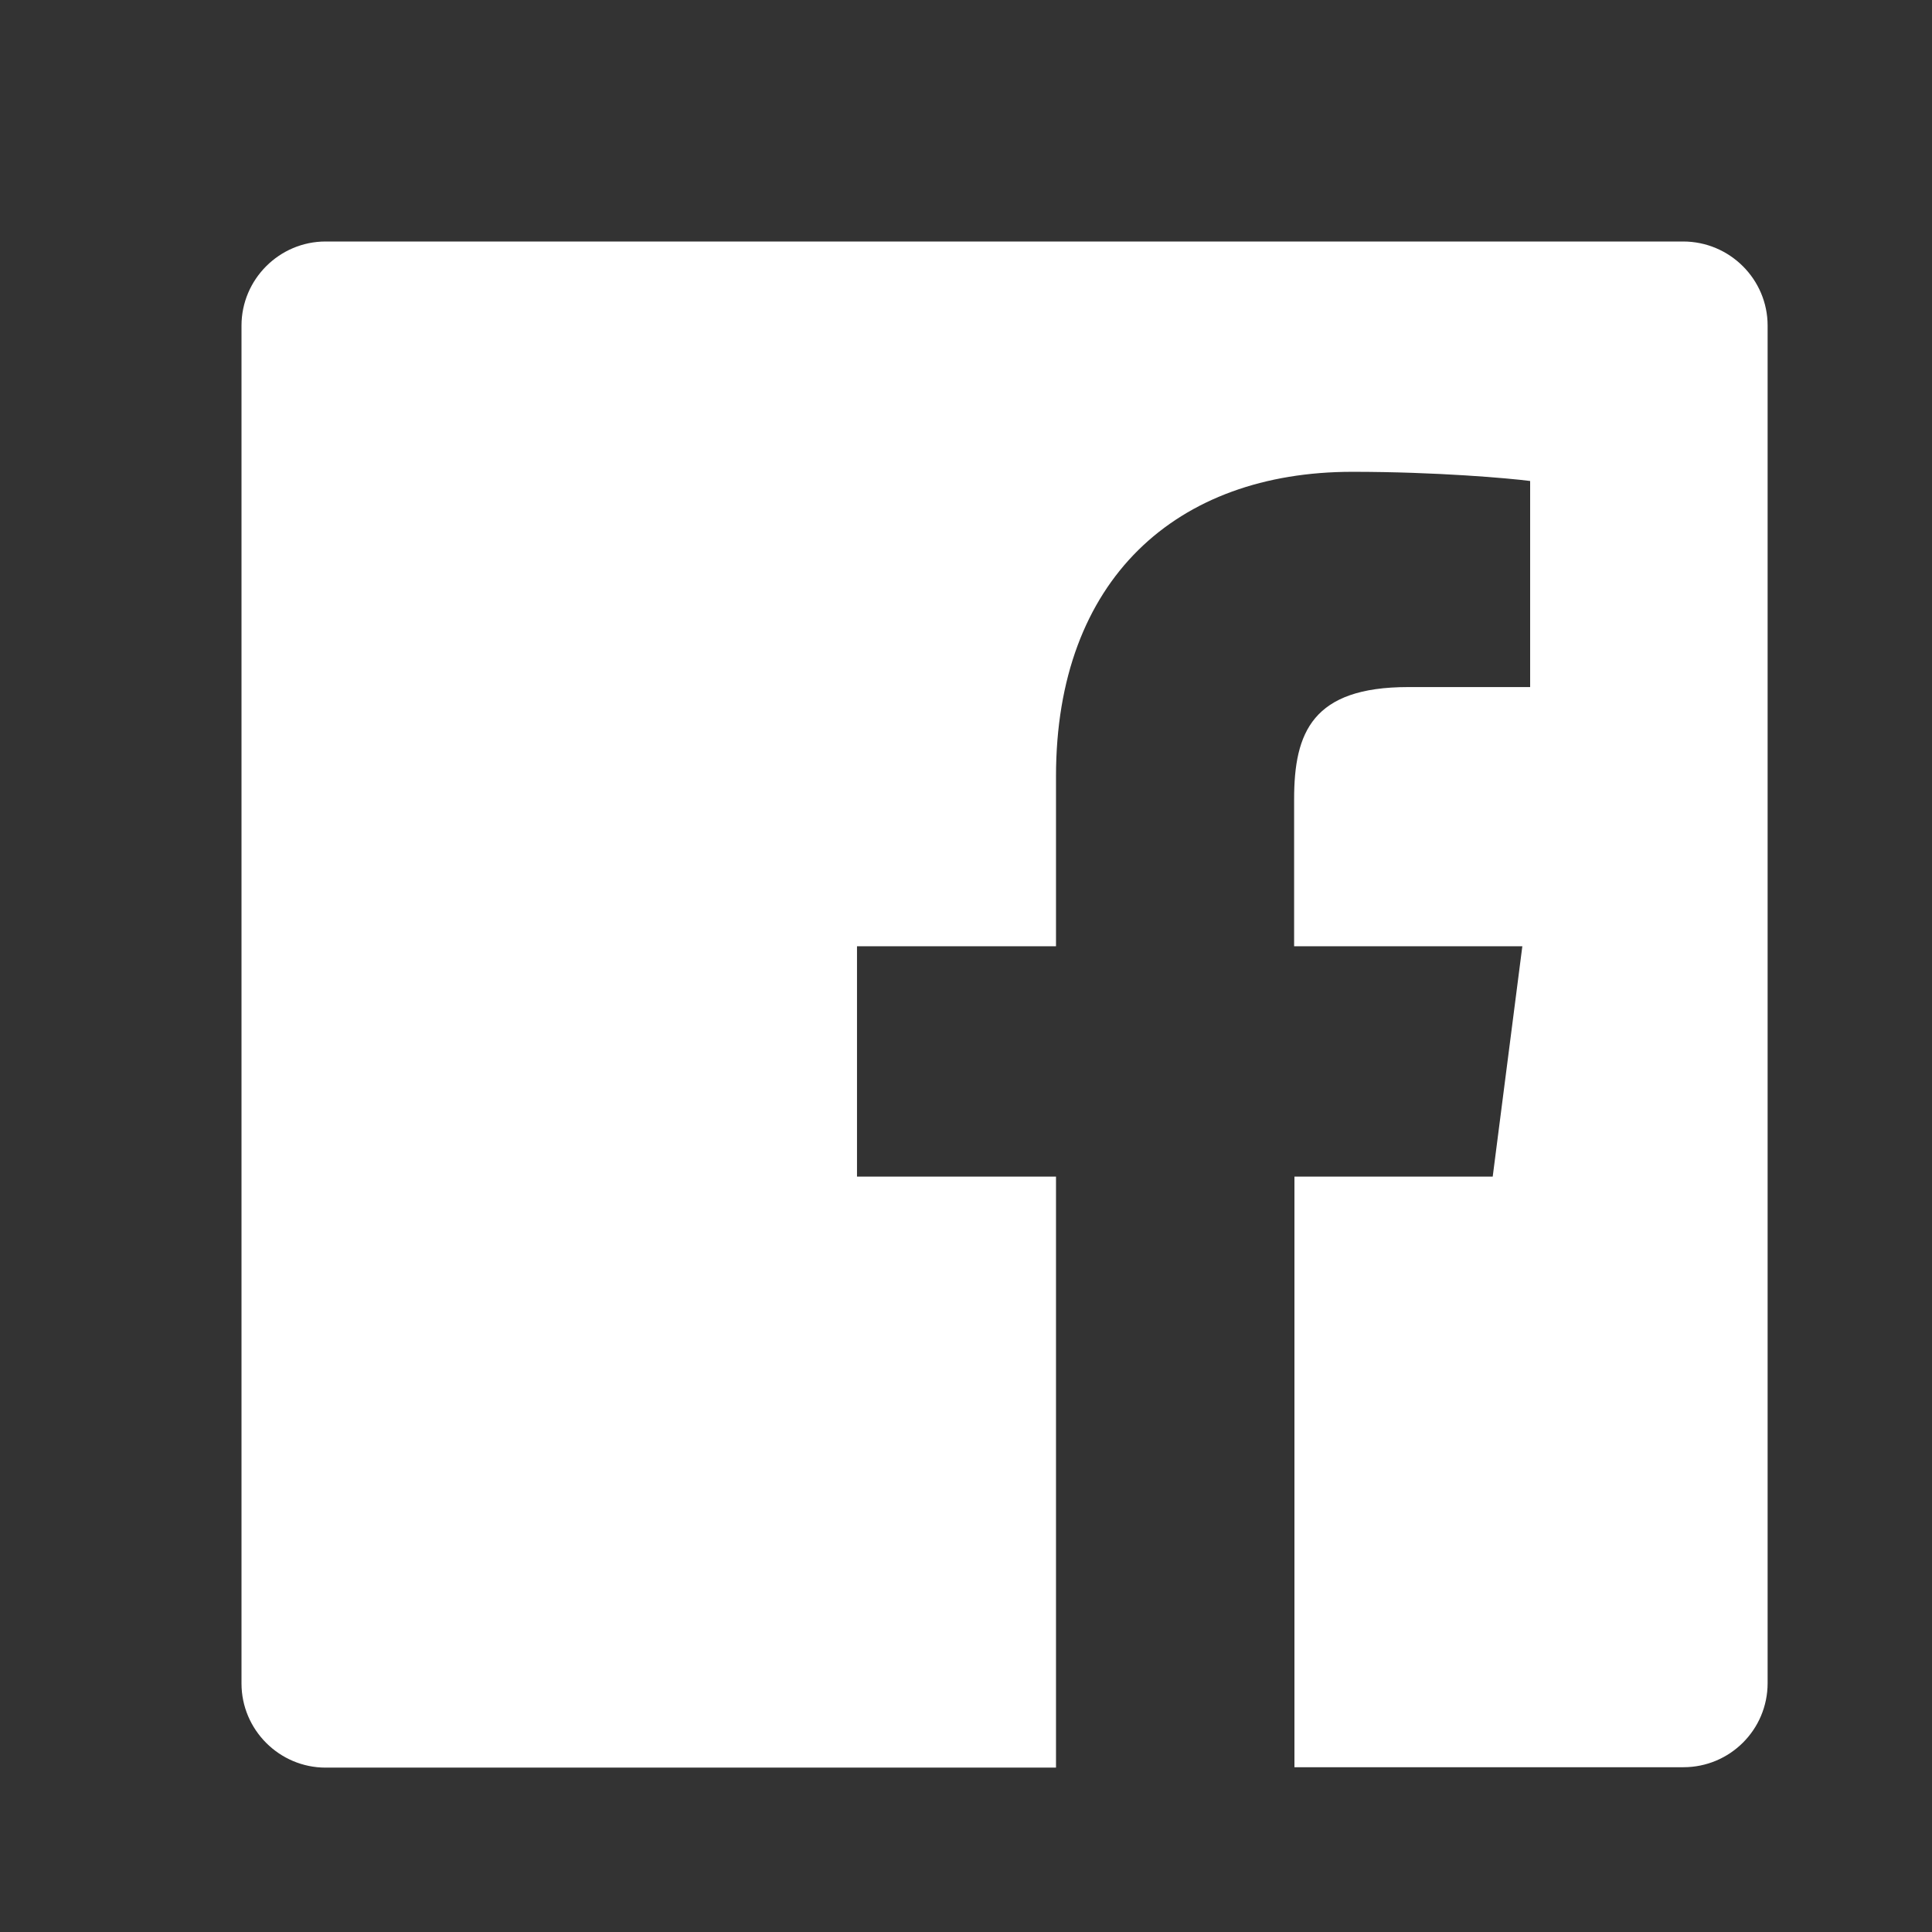 <svg width="24" height="24" viewBox="0 0 24 24" fill="none" xmlns="http://www.w3.org/2000/svg">
<rect x="0" y="0" width="24" height="24" fill="#333333" stroke="none"/>
<path d="M21.958 4.045V20.908C21.958 21.488 21.488 21.953 20.913 21.953H16.08V14.616H18.543L18.911 11.755H16.076V9.927C16.076 9.098 16.304 8.535 17.493 8.535H19.008V5.975C18.746 5.941 17.849 5.861 16.799 5.861C14.616 5.861 13.118 7.194 13.118 9.644V11.755H10.646V14.616H13.118V21.958H4.045C3.47 21.958 3 21.488 3 20.913V4.045C3 3.47 3.47 3 4.045 3H20.908C21.488 3 21.958 3.47 21.958 4.045Z" fill="white"/>
</svg>
